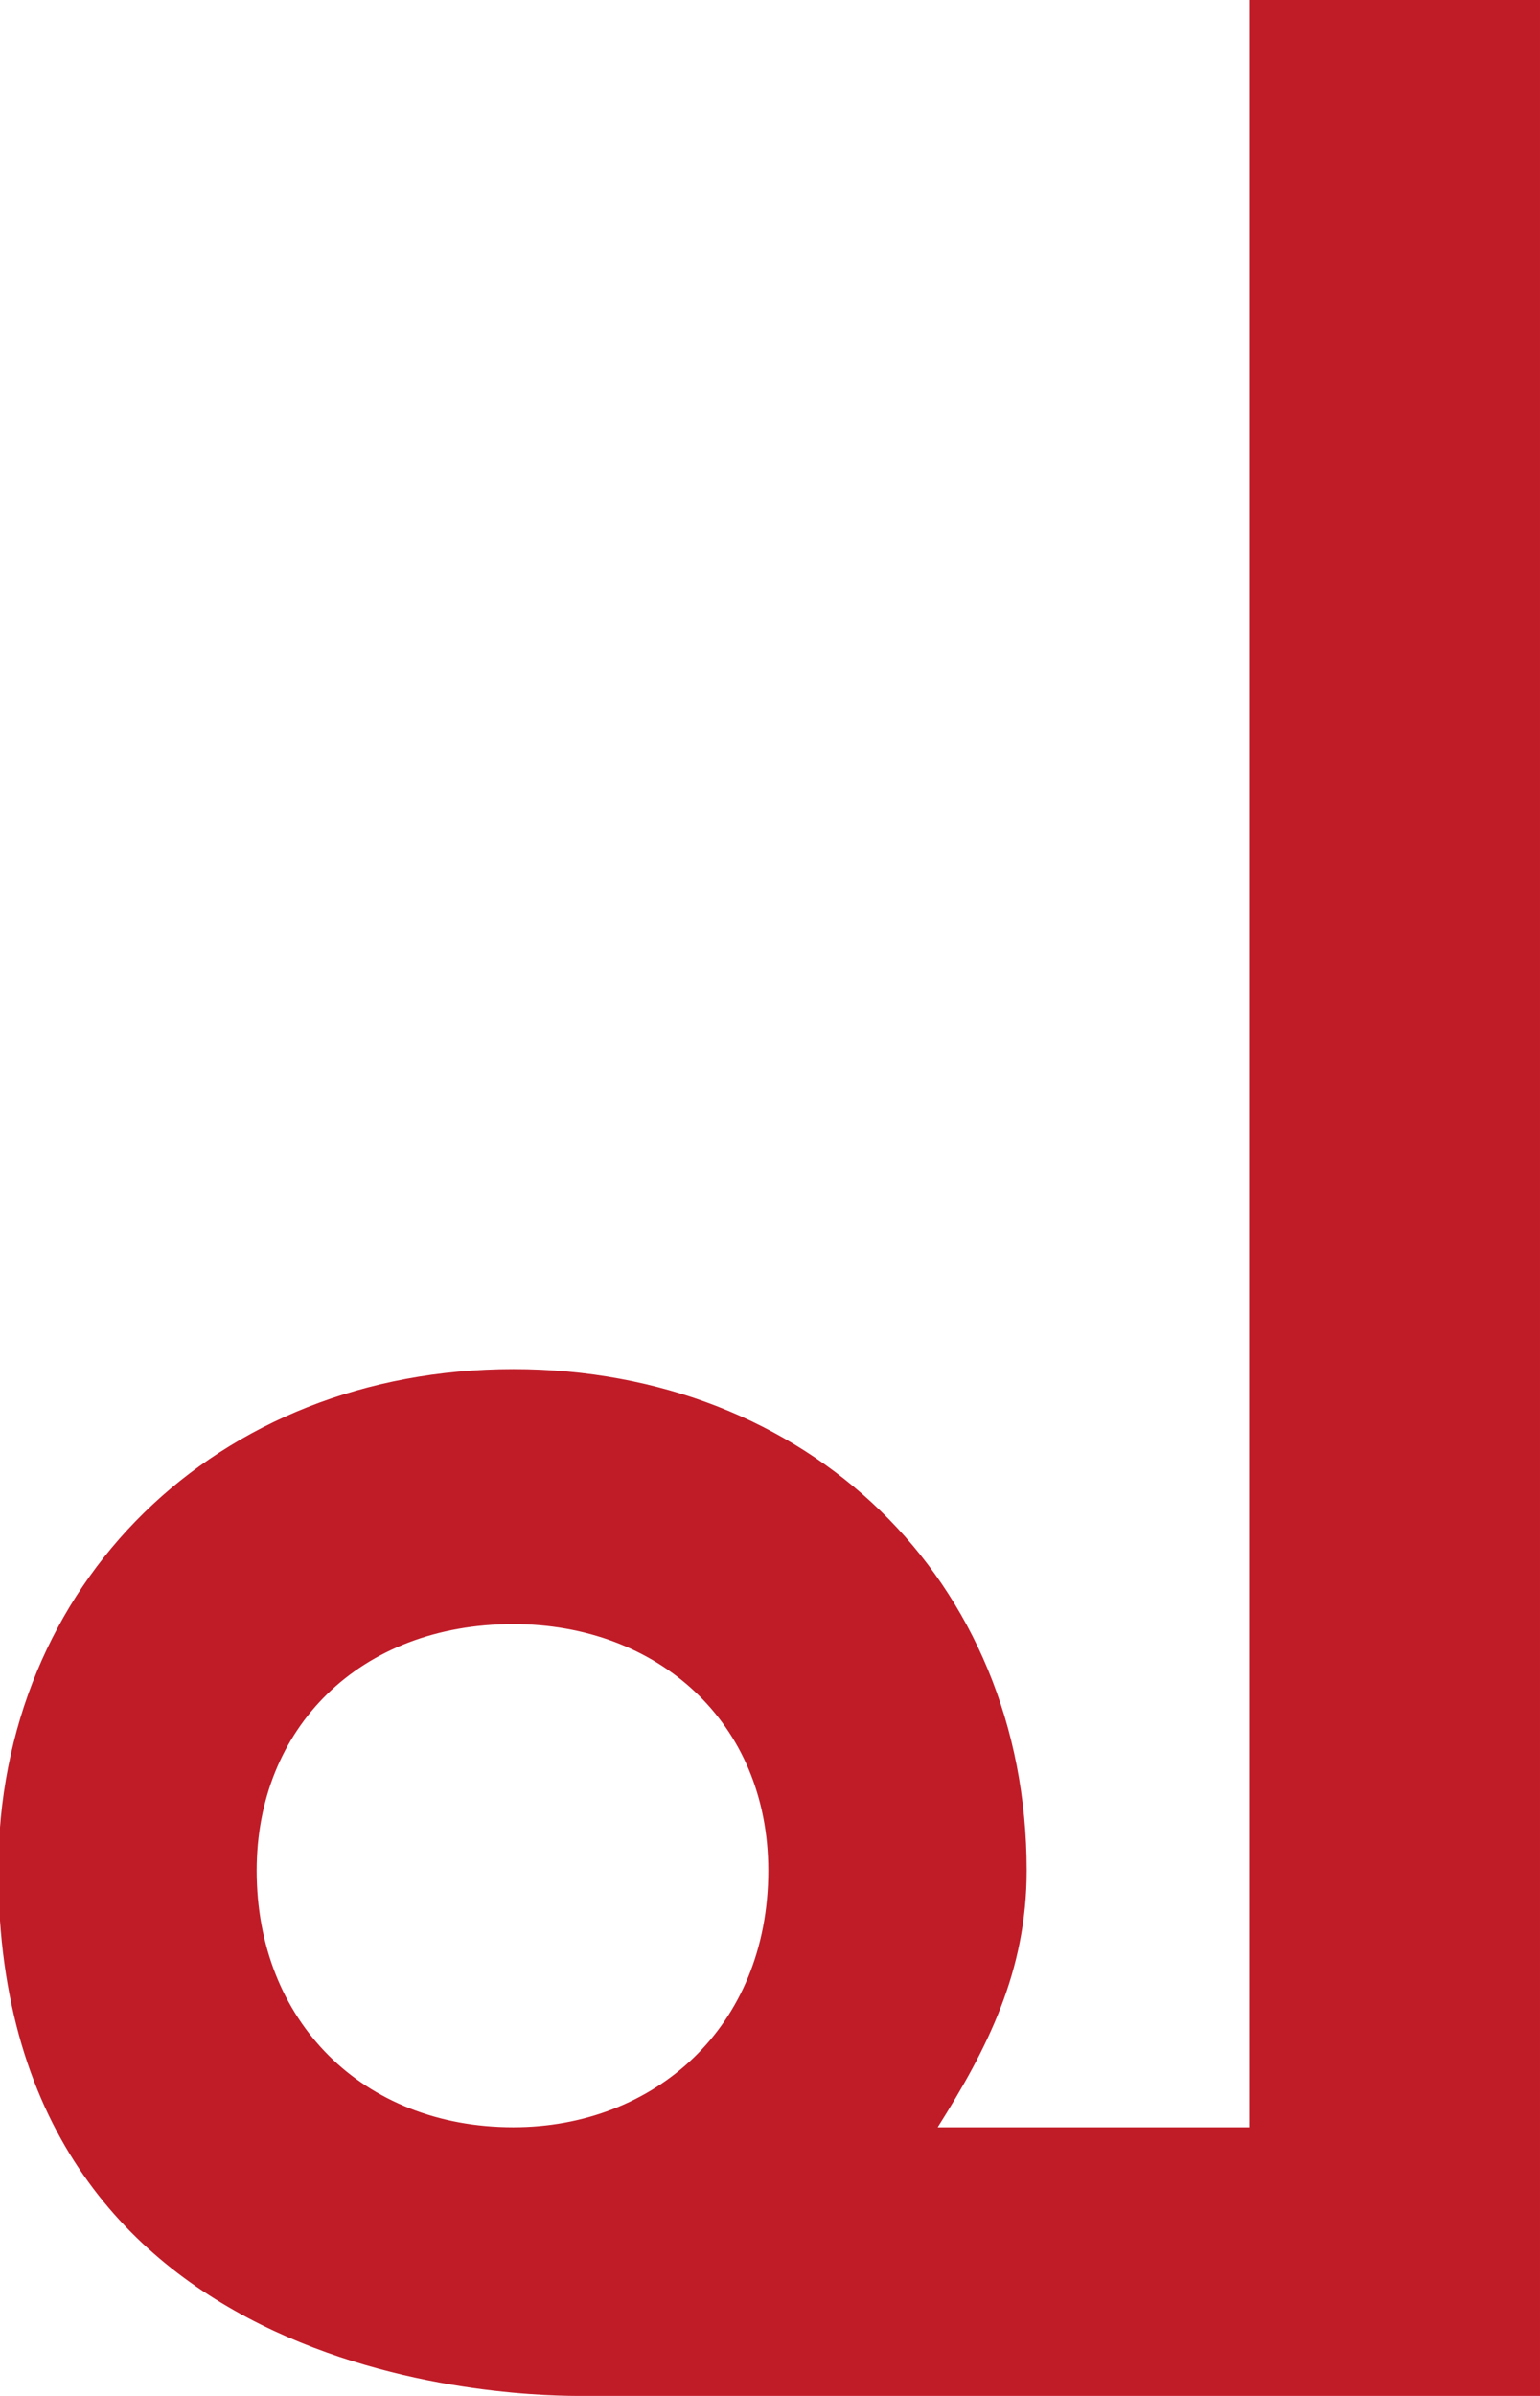 <svg height="14" width="9" xmlns="http://www.w3.org/2000/svg"><path d="m3 8c1.72 0 3 1.23 3 2.93 0 .59-.23 1.04-.52 1.5h1.82v-12.43h1.7v14h-5.6c-.25 0-3.41.01-3.41-3.07 0-1.67 1.27-2.93 3.01-2.93zm-1.5 2.93c0 .88.62 1.5 1.5 1.5.82 0 1.49-.58 1.49-1.5 0-.87-.65-1.44-1.49-1.44-.9 0-1.5.61-1.5 1.44z" fill="#c01c28"/></svg>